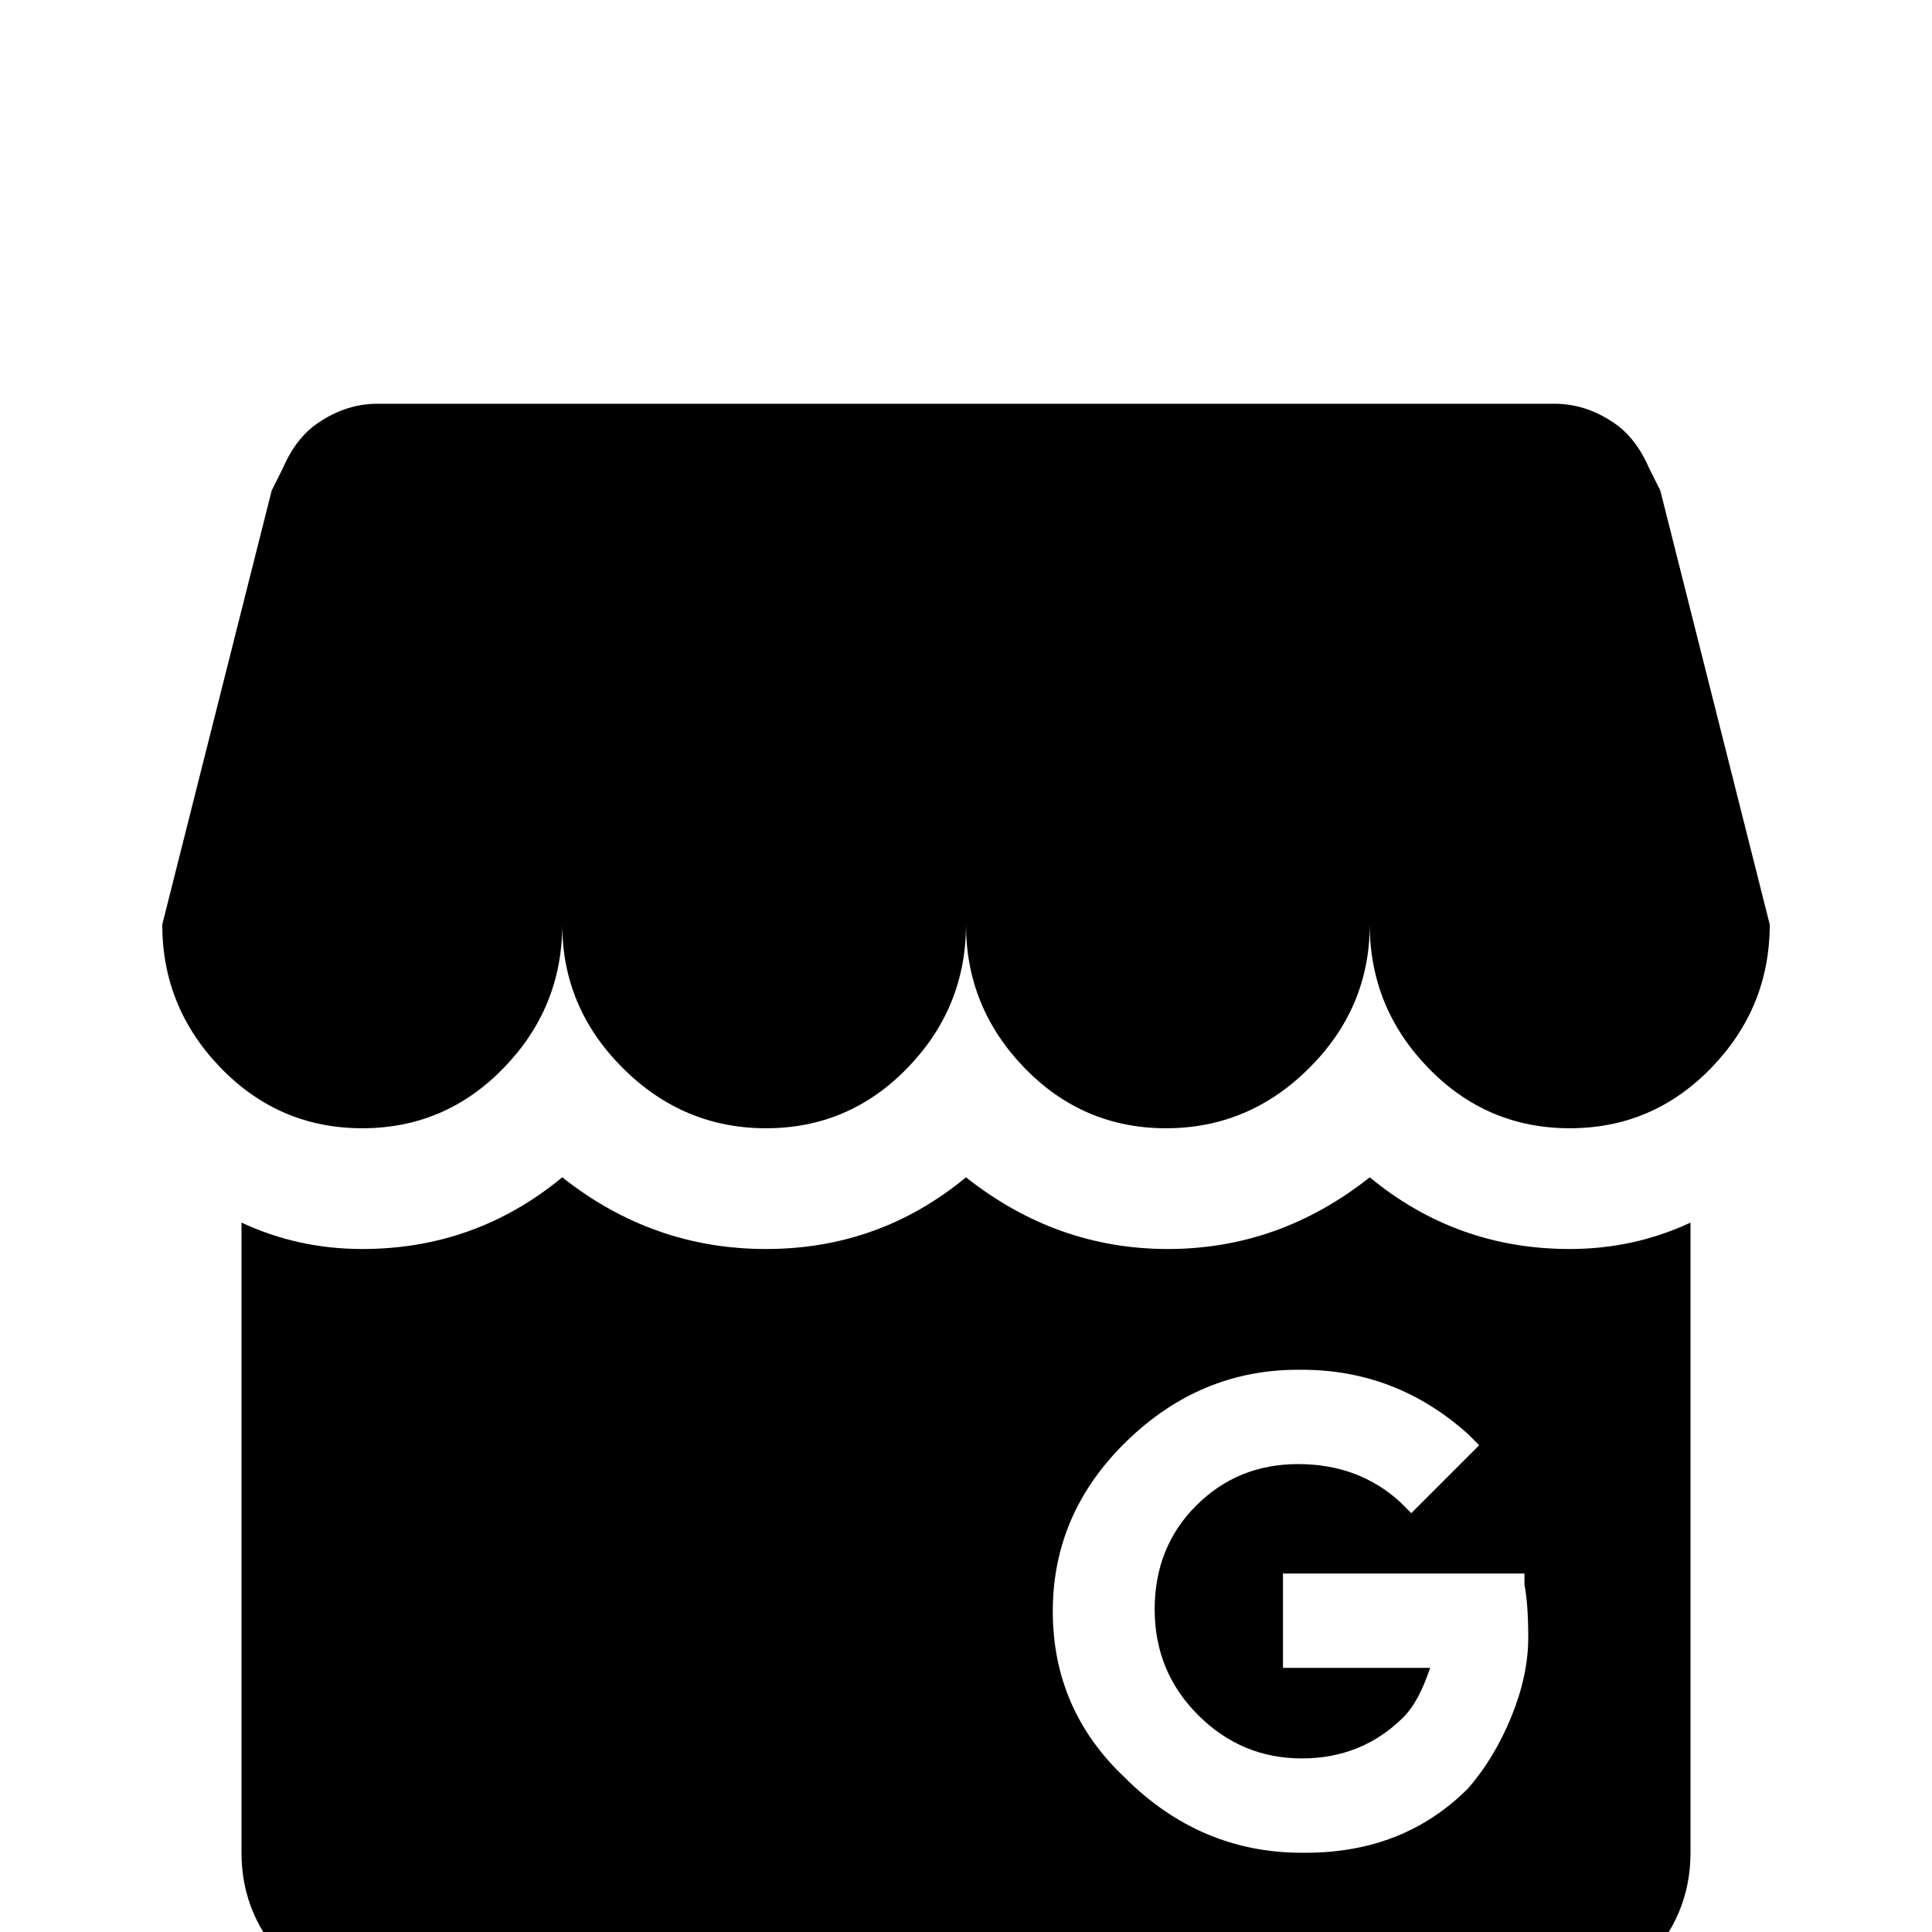 <svg xmlns="http://www.w3.org/2000/svg" viewBox="0 -512 512 512">
	<path fill="#000000" d="M469 -267Q469 -245 453.5 -229Q438 -213 416 -213Q394 -213 378.5 -229Q363 -245 363 -267Q363 -245 347 -229Q331 -213 309 -213Q287 -213 271.5 -229Q256 -245 256 -267Q256 -245 240.5 -229Q225 -213 203 -213Q181 -213 165 -229Q149 -245 149 -267Q149 -245 133.5 -229Q118 -213 96 -213Q74 -213 58.5 -229Q43 -245 43 -267L72 -382L75 -388Q78 -395 83 -399Q91 -405 100 -405H412Q421 -405 429 -399Q434 -395 437 -388L440 -382ZM448 -188V-21Q448 -4 435.5 8.5Q423 21 405 21H107Q89 21 76.5 8.5Q64 -4 64 -21V-188Q79 -181 96 -181Q126 -181 149 -200Q173 -181 203 -181Q233 -181 256 -200Q280 -181 309.5 -181Q339 -181 363 -200Q386 -181 416 -181Q433 -181 448 -188ZM405 -78Q405 -87 404 -92V-95H340V-70H379Q376 -61 372 -57Q361 -46 345 -46Q329 -46 317.5 -57.5Q306 -69 306 -85.5Q306 -102 317 -113Q328 -124 344 -124Q360 -124 371 -114L374 -111L392 -129L389 -132Q370 -149 345 -149H344Q318 -149 298.5 -130Q279 -111 279 -85Q279 -59 298 -41Q318 -21 345 -21H346Q372 -21 389 -38Q396 -46 400.5 -57Q405 -68 405 -78Z"/>
</svg>